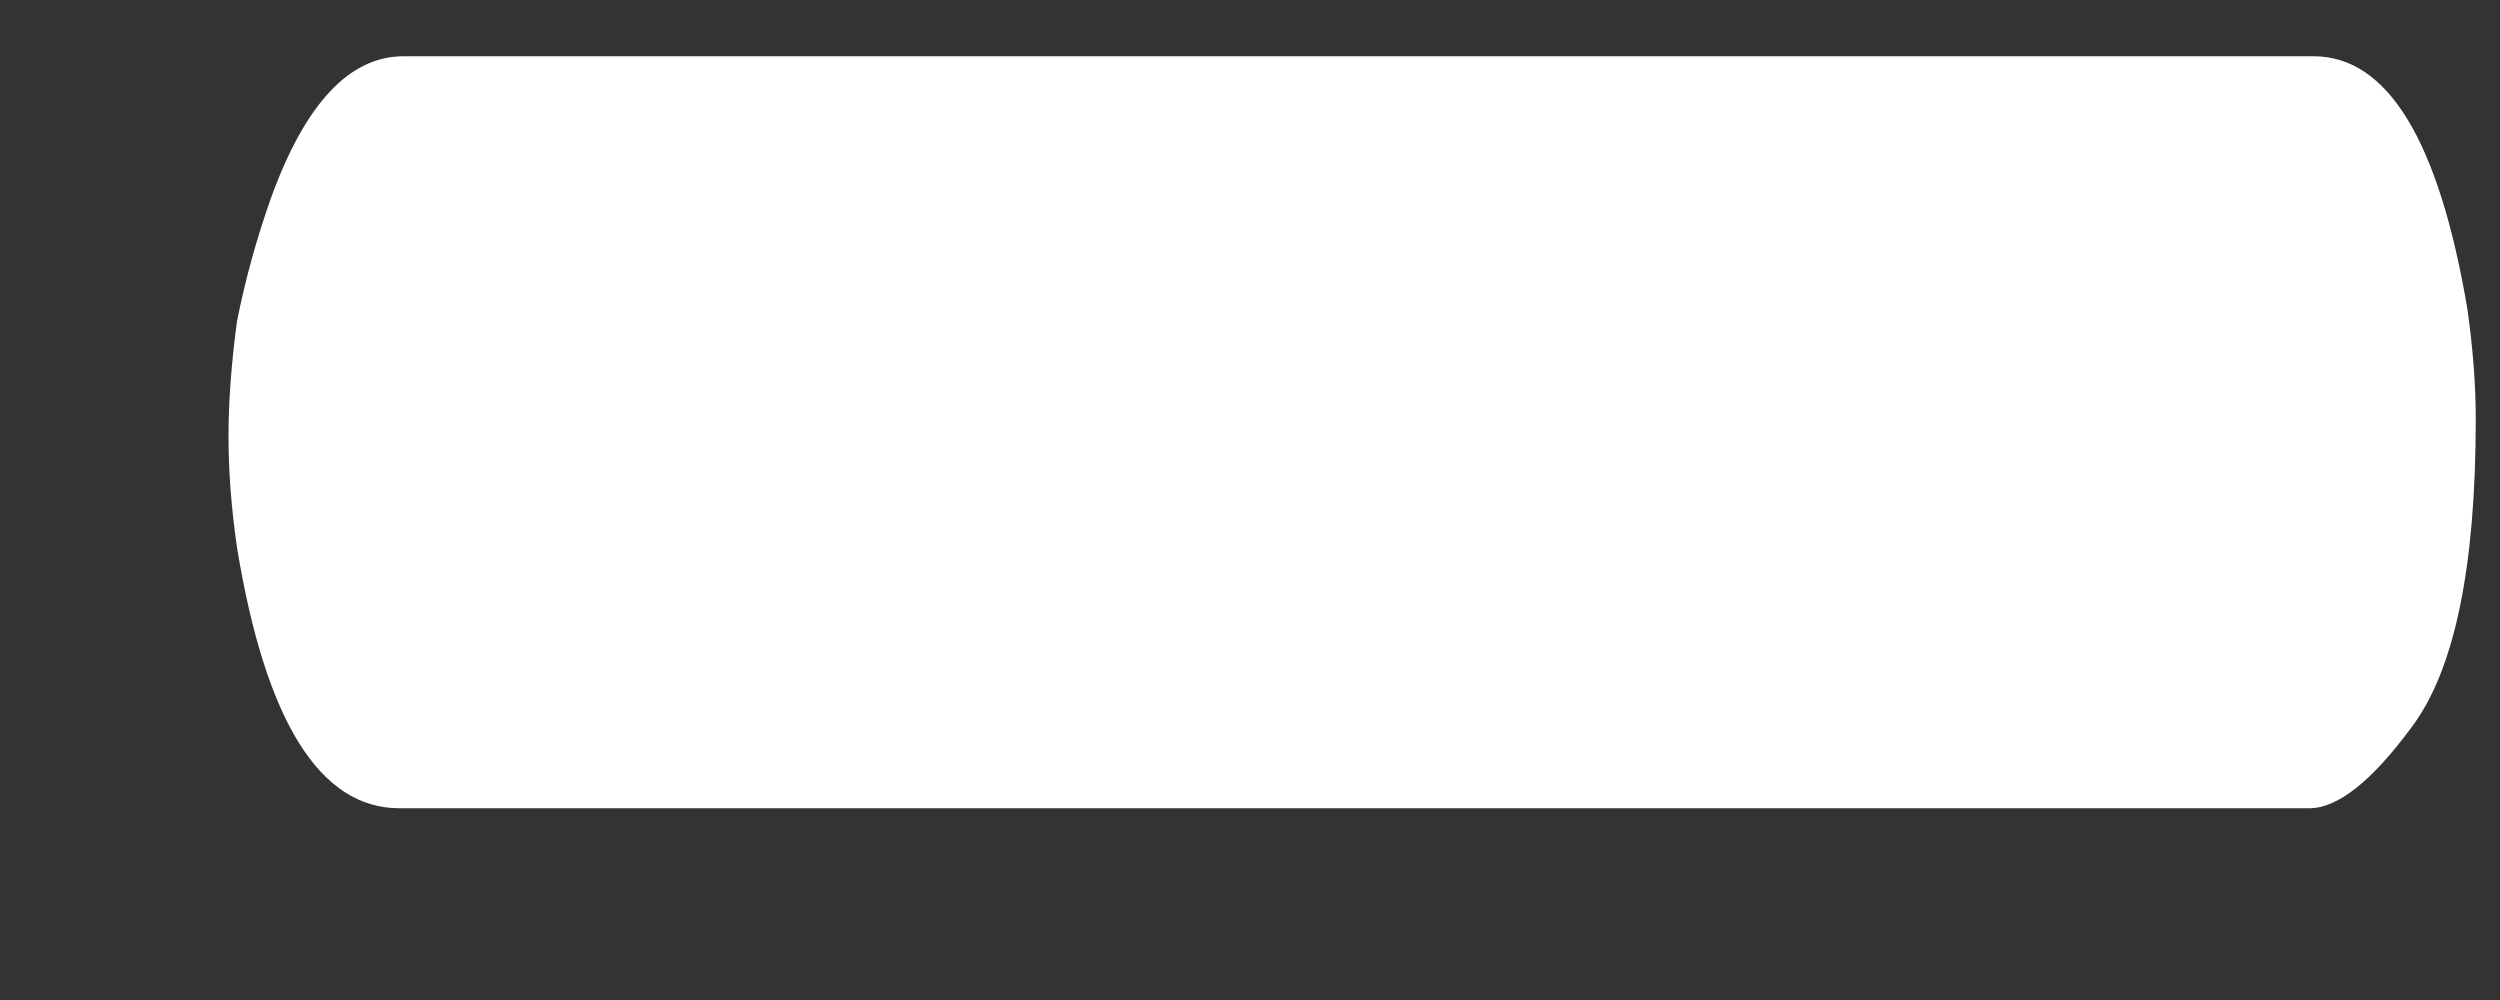 <svg width="10" height="4" viewBox="0 0 10 4" fill="none" xmlns="http://www.w3.org/2000/svg">
<rect x="0" y="0" width="10" height="4" fill="#333333" stroke="none"/>
<path d="M9.254 0.225C9.55 0.225 9.755 0.561 9.869 1.233C9.892 1.393 9.903 1.541 9.903 1.678C9.903 2.27 9.818 2.68 9.647 2.908C9.487 3.125 9.351 3.233 9.237 3.233H1.598C1.279 3.233 1.062 2.885 0.948 2.19C0.925 2.031 0.914 1.883 0.914 1.746C0.914 1.609 0.925 1.456 0.948 1.285C0.982 1.114 1.028 0.949 1.085 0.789C1.222 0.413 1.398 0.225 1.615 0.225H9.254Z" fill="white"/>
</svg>
